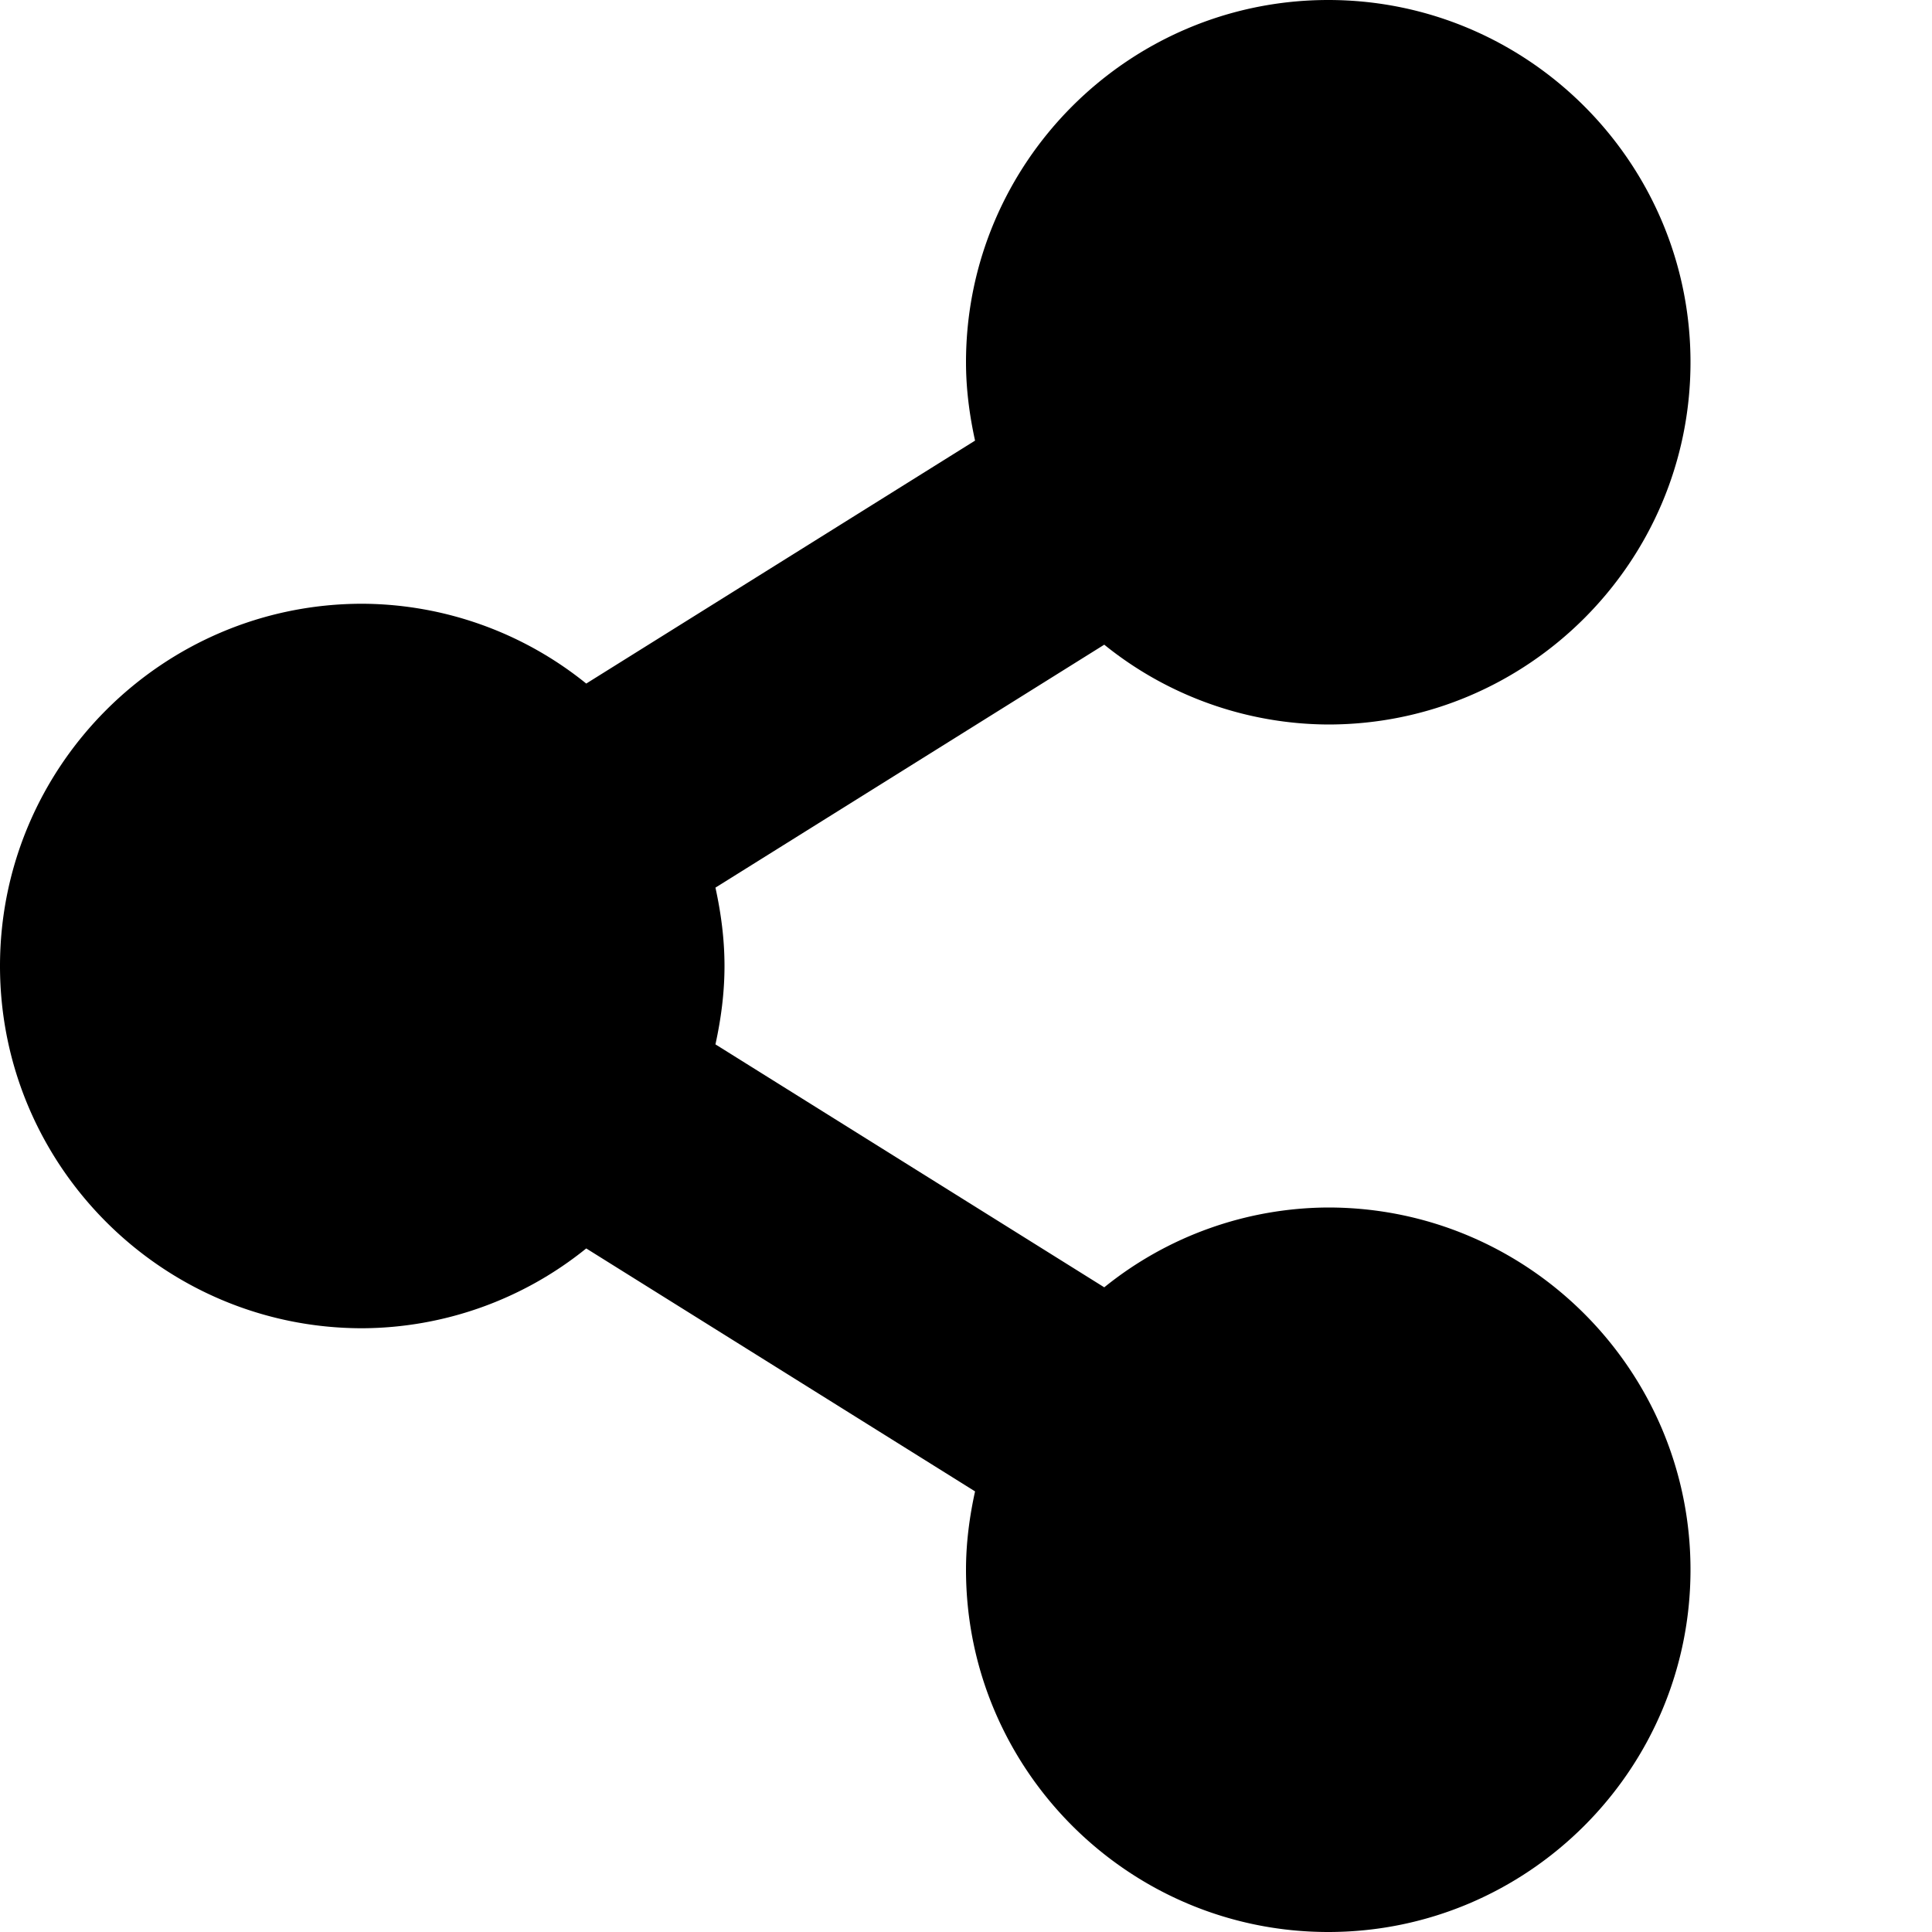 <svg xmlns="http://www.w3.org/2000/svg" width="16" height="16" viewBox="0 0 16 16">
    <path d="M11 6c1.654 0 3-1.346 3-3s-1.346-3-3-3-3 1.346-3 3c0 .223.029.439.075.649l-3.22 2.012A2.97 2.97 0 0 0 3 5C1.346 5 0 6.346 0 8s1.346 3 3 3a2.97 2.97 0 0 0 1.855-.661l3.22 2.012c-.046.21-.075.426-.075.649 0 1.654 1.346 3 3 3s3-1.346 3-3-1.346-3-3-3a2.97 2.97 0 0 0-1.855.661l-3.22-2.012C5.971 8.439 6 8.223 6 8c0-.223-.029-.439-.075-.649l3.22-2.012A2.97 2.97 0 0 0 11 6z"/>
</svg>
